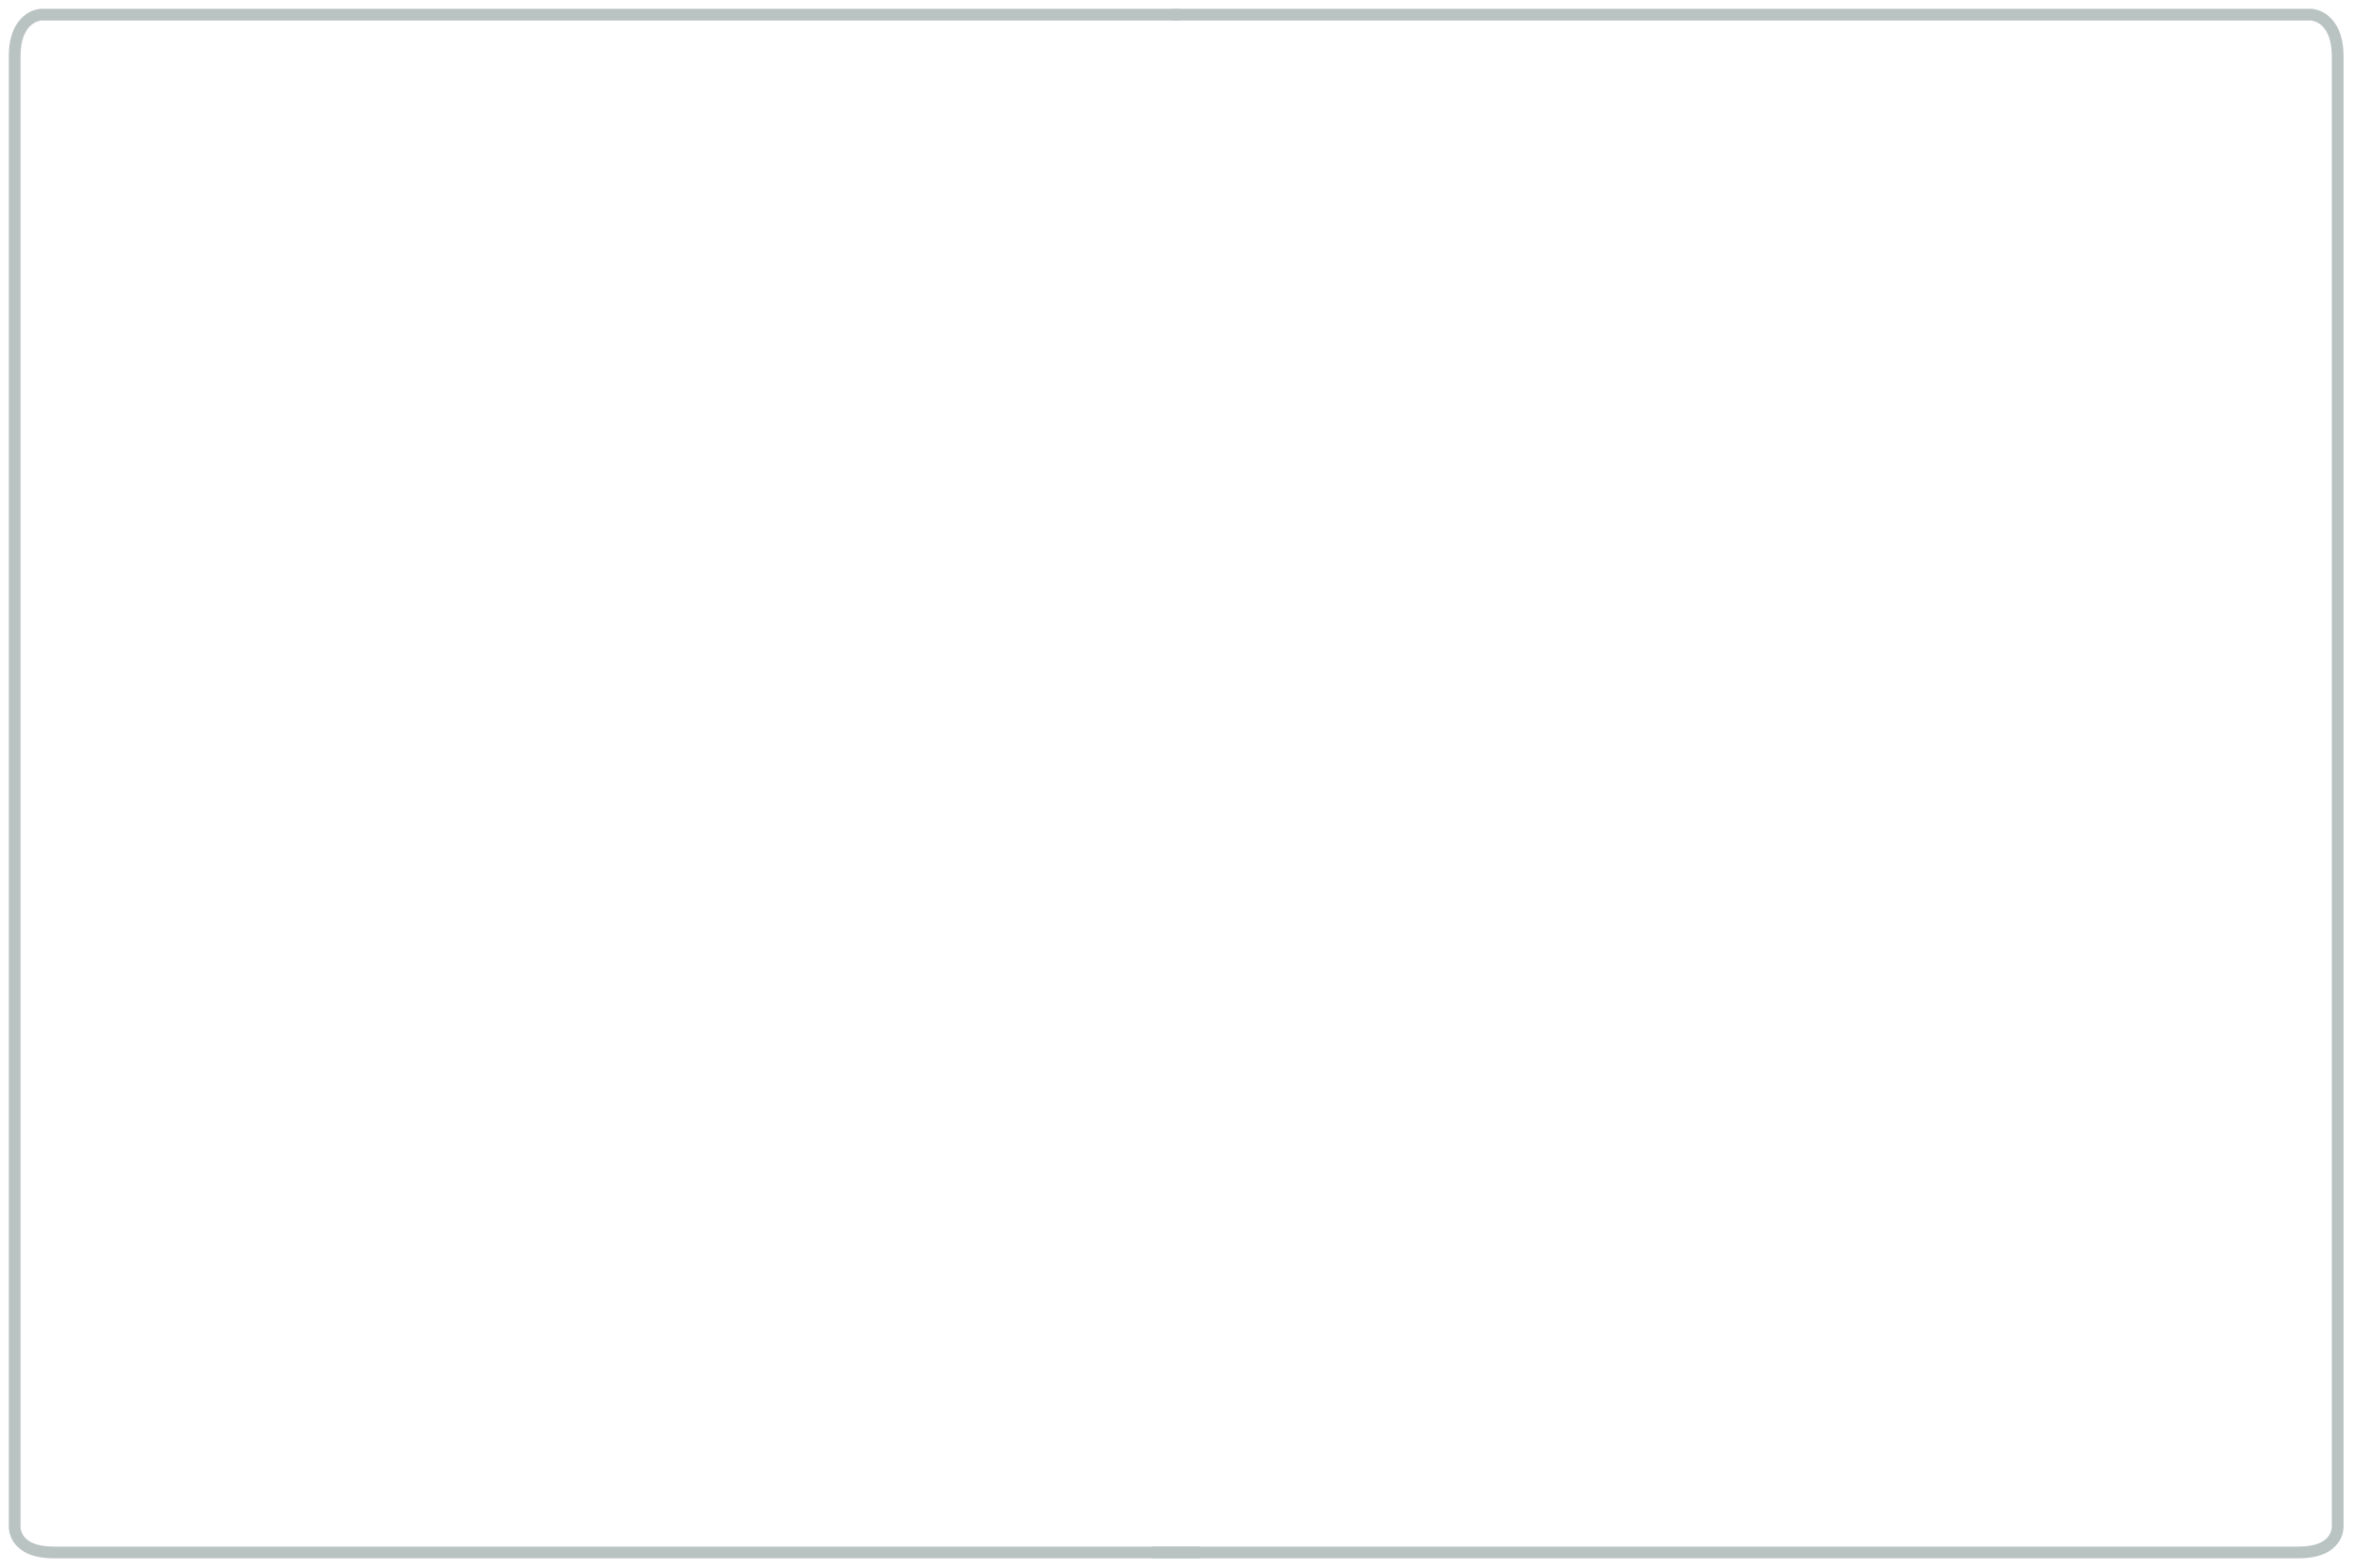 <?xml version="1.0" encoding="utf-8"?>
<!-- Generator: Adobe Illustrator 16.0.0, SVG Export Plug-In . SVG Version: 6.00 Build 0)  -->
<!DOCTYPE svg PUBLIC "-//W3C//DTD SVG 1.1//EN" "http://www.w3.org/Graphics/SVG/1.1/DTD/svg11.dtd">
<svg version="1.1" id="Layer_1" xmlns="http://www.w3.org/2000/svg" xmlns:xlink="http://www.w3.org/1999/xlink" x="0px" y="0px"
	 width="803.294px" height="535.261px" viewBox="0 0 803.294 535.261" enable-background="new 0 0 803.294 535.261"
	 xml:space="preserve">
<path fill="none" stroke="#B9C3C2" stroke-width="4" stroke-miterlimit="10" d="M402.667,5H14c0,0-9,0.333-9,14.333S5,521,5,521
	s-0.667,9,13.333,9s391.333,0,391.333,0"/>
<path fill="none" stroke="#B9C3C2" stroke-width="4" stroke-miterlimit="10" d="M400.396,5h388.667c0,0,9,0.333,9,14.333
	s0,501.667,0,501.667s0.666,9-13.334,9s-391.333,0-391.333,0"/>
</svg>
